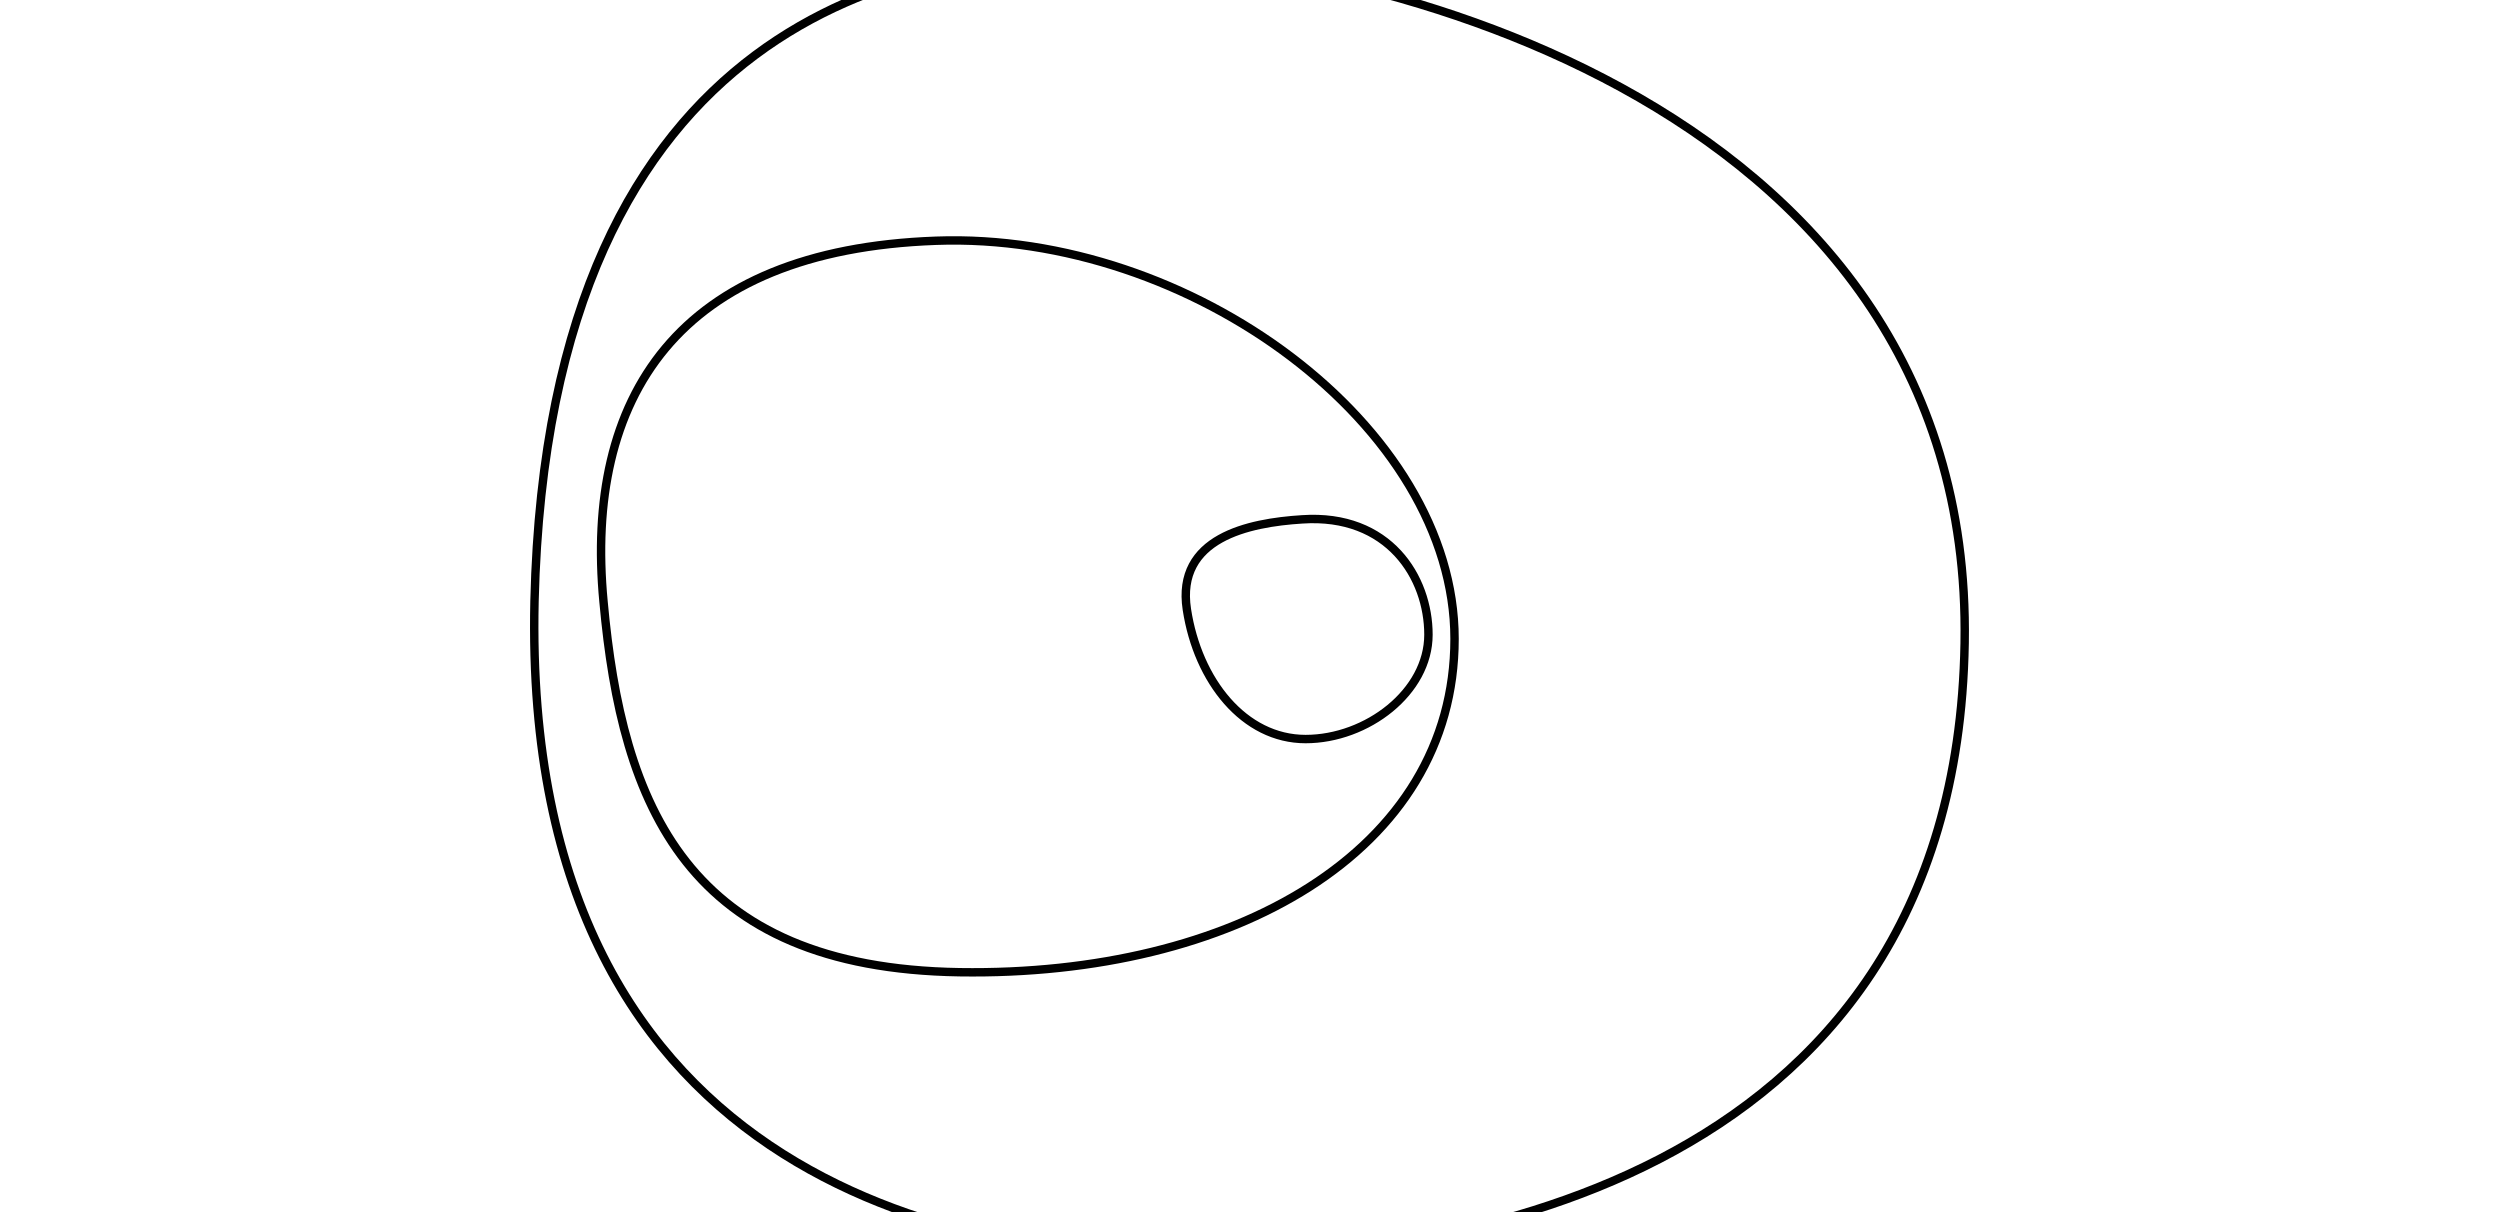 <?xml version="1.0" encoding="utf-8"?>
<!-- Generator: Adobe Illustrator 19.1.0, SVG Export Plug-In . SVG Version: 6.00 Build 0)  -->
<svg version="1.1" id="Layer_1" xmlns="http://www.w3.org/2000/svg" xmlns:xlink="http://www.w3.org/1999/xlink" x="0px" y="0px"
	 viewBox="0 0 297 144" style="enable-background:new 0 0 297 144;" xml:space="preserve">
<style type="text/css">
	.st0{fill:none;stroke:#000000;stroke-miterlimit:10;}
	.st1{clip-path:url(#SVGID_2_);fill:none;stroke:#000000;stroke-miterlimit:10;}
	.st2{clip-path:url(#SVGID_4_);fill:none;stroke:#000000;stroke-miterlimit:10;}
	.st3{clip-path:url(#SVGID_6_);}
	.st4{clip-path:url(#SVGID_8_);fill:none;stroke:#000000;stroke-miterlimit:10;}
	.st5{clip-path:url(#SVGID_10_);}
	.st6{clip-path:url(#SVGID_12_);fill:none;stroke:#000000;stroke-miterlimit:10;}
	.st7{clip-path:url(#SVGID_14_);fill:none;stroke:#000000;stroke-miterlimit:10;}
	.st8{clip-path:url(#SVGID_16_);fill:none;stroke:#000000;stroke-miterlimit:10;}
	.st9{clip-path:url(#SVGID_18_);fill:none;stroke:#000000;stroke-miterlimit:10;}
	.st10{clip-path:url(#SVGID_20_);}
	.st11{clip-path:url(#SVGID_22_);fill:none;stroke:#000000;stroke-miterlimit:10;}
	.st12{clip-path:url(#SVGID_24_);fill:none;stroke:#000000;stroke-miterlimit:10;}
	.st13{clip-path:url(#SVGID_26_);fill:none;stroke:#000000;stroke-miterlimit:10;}
	.st14{clip-path:url(#SVGID_28_);fill:none;stroke:#000000;stroke-miterlimit:10;}
	.st15{clip-path:url(#SVGID_30_);fill:none;stroke:#000000;stroke-miterlimit:10;}
</style>
<g>
	<defs>
		<rect id="SVGID_15_" x="0" width="297" height="144"/>
	</defs>
	<clipPath id="SVGID_2_">
		<use xlink:href="#SVGID_15_"  style="overflow:visible;"/>
	</clipPath>
	<path class="st1" d="M111.2,28.6c30.2-1.1,61.6,22,61.6,47.3s-26.4,40.1-58.8,39.6c-32.4-0.5-40.1-19.8-42.3-44
		C69.4,47.3,80.4,29.7,111.2,28.6z"/>
	<path class="st1" d="M129.5-5.5c28.6-0.8,105,15.9,103.9,81.9c-1.1,66-65.4,73.1-90.7,73.1s-80.8-7.1-79.2-78.1
		C65.2,0.5,109.7-5,129.5-5.5z"/>
	<path class="st1" d="M154.7,61.7c10.3-0.7,15,6.9,15,13.7s-7.3,12.4-14.6,12.4s-12.8-6.9-14.1-15.4S148.3,62.1,154.7,61.7z"/>
</g>
</svg>
